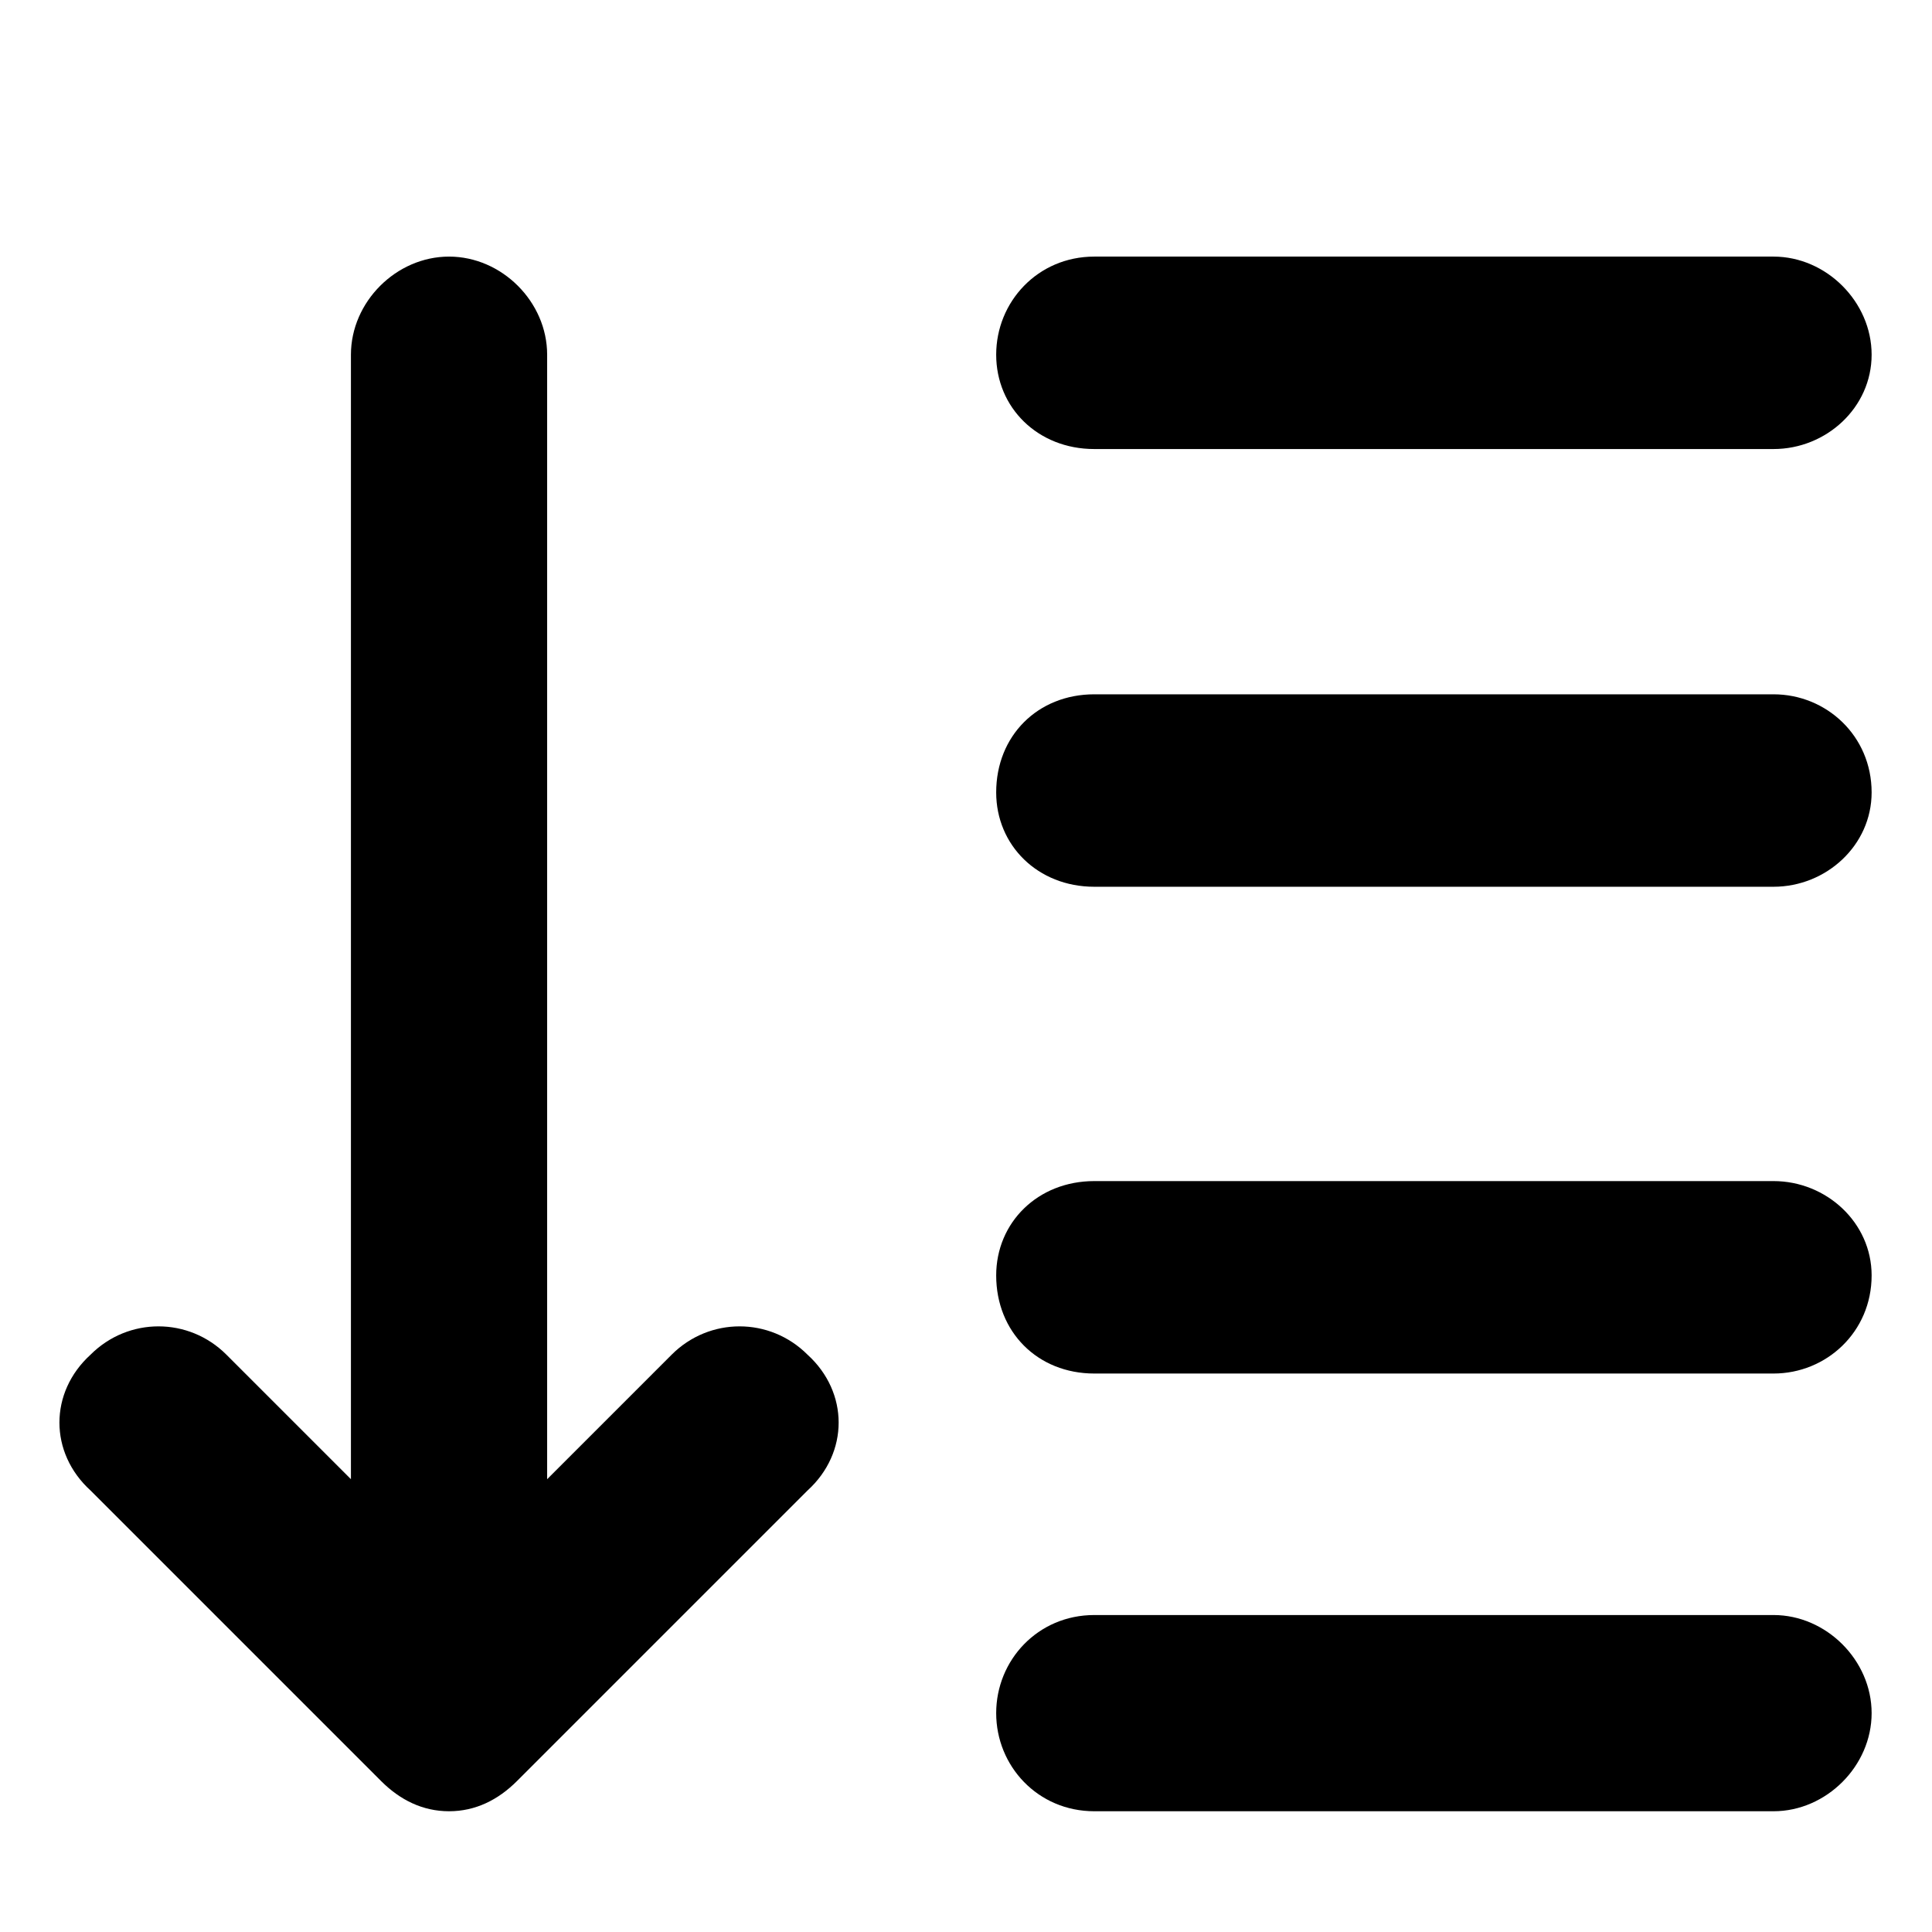 <svg xmlns="http://www.w3.org/2000/svg" viewBox="0 0 512 512">
	<path d="M145 392l33-33c10-10 26-10 36 0 11 10 11 26 0 36l-77 77c-5 5-11 8-18 8s-13-3-18-8l-77-77c-11-10-11-26 0-36 10-10 26-10 36 0l33 33V94c0-14 12-26 26-26s26 12 26 26v298zm145-79h180c14 0 26 11 26 25 0 15-12 26-26 26H290c-15 0-26-11-26-26 0-14 11-25 26-25zm180-194H290c-15 0-26-11-26-25s11-26 26-26h180c14 0 26 12 26 26s-12 25-26 25zm-180 65h180c14 0 26 11 26 26 0 14-12 25-26 25H290c-15 0-26-11-26-25 0-15 11-26 26-26zm0 244h180c14 0 26 12 26 26s-12 26-26 26H290c-15 0-26-12-26-26s11-26 26-26z"/>
</svg>